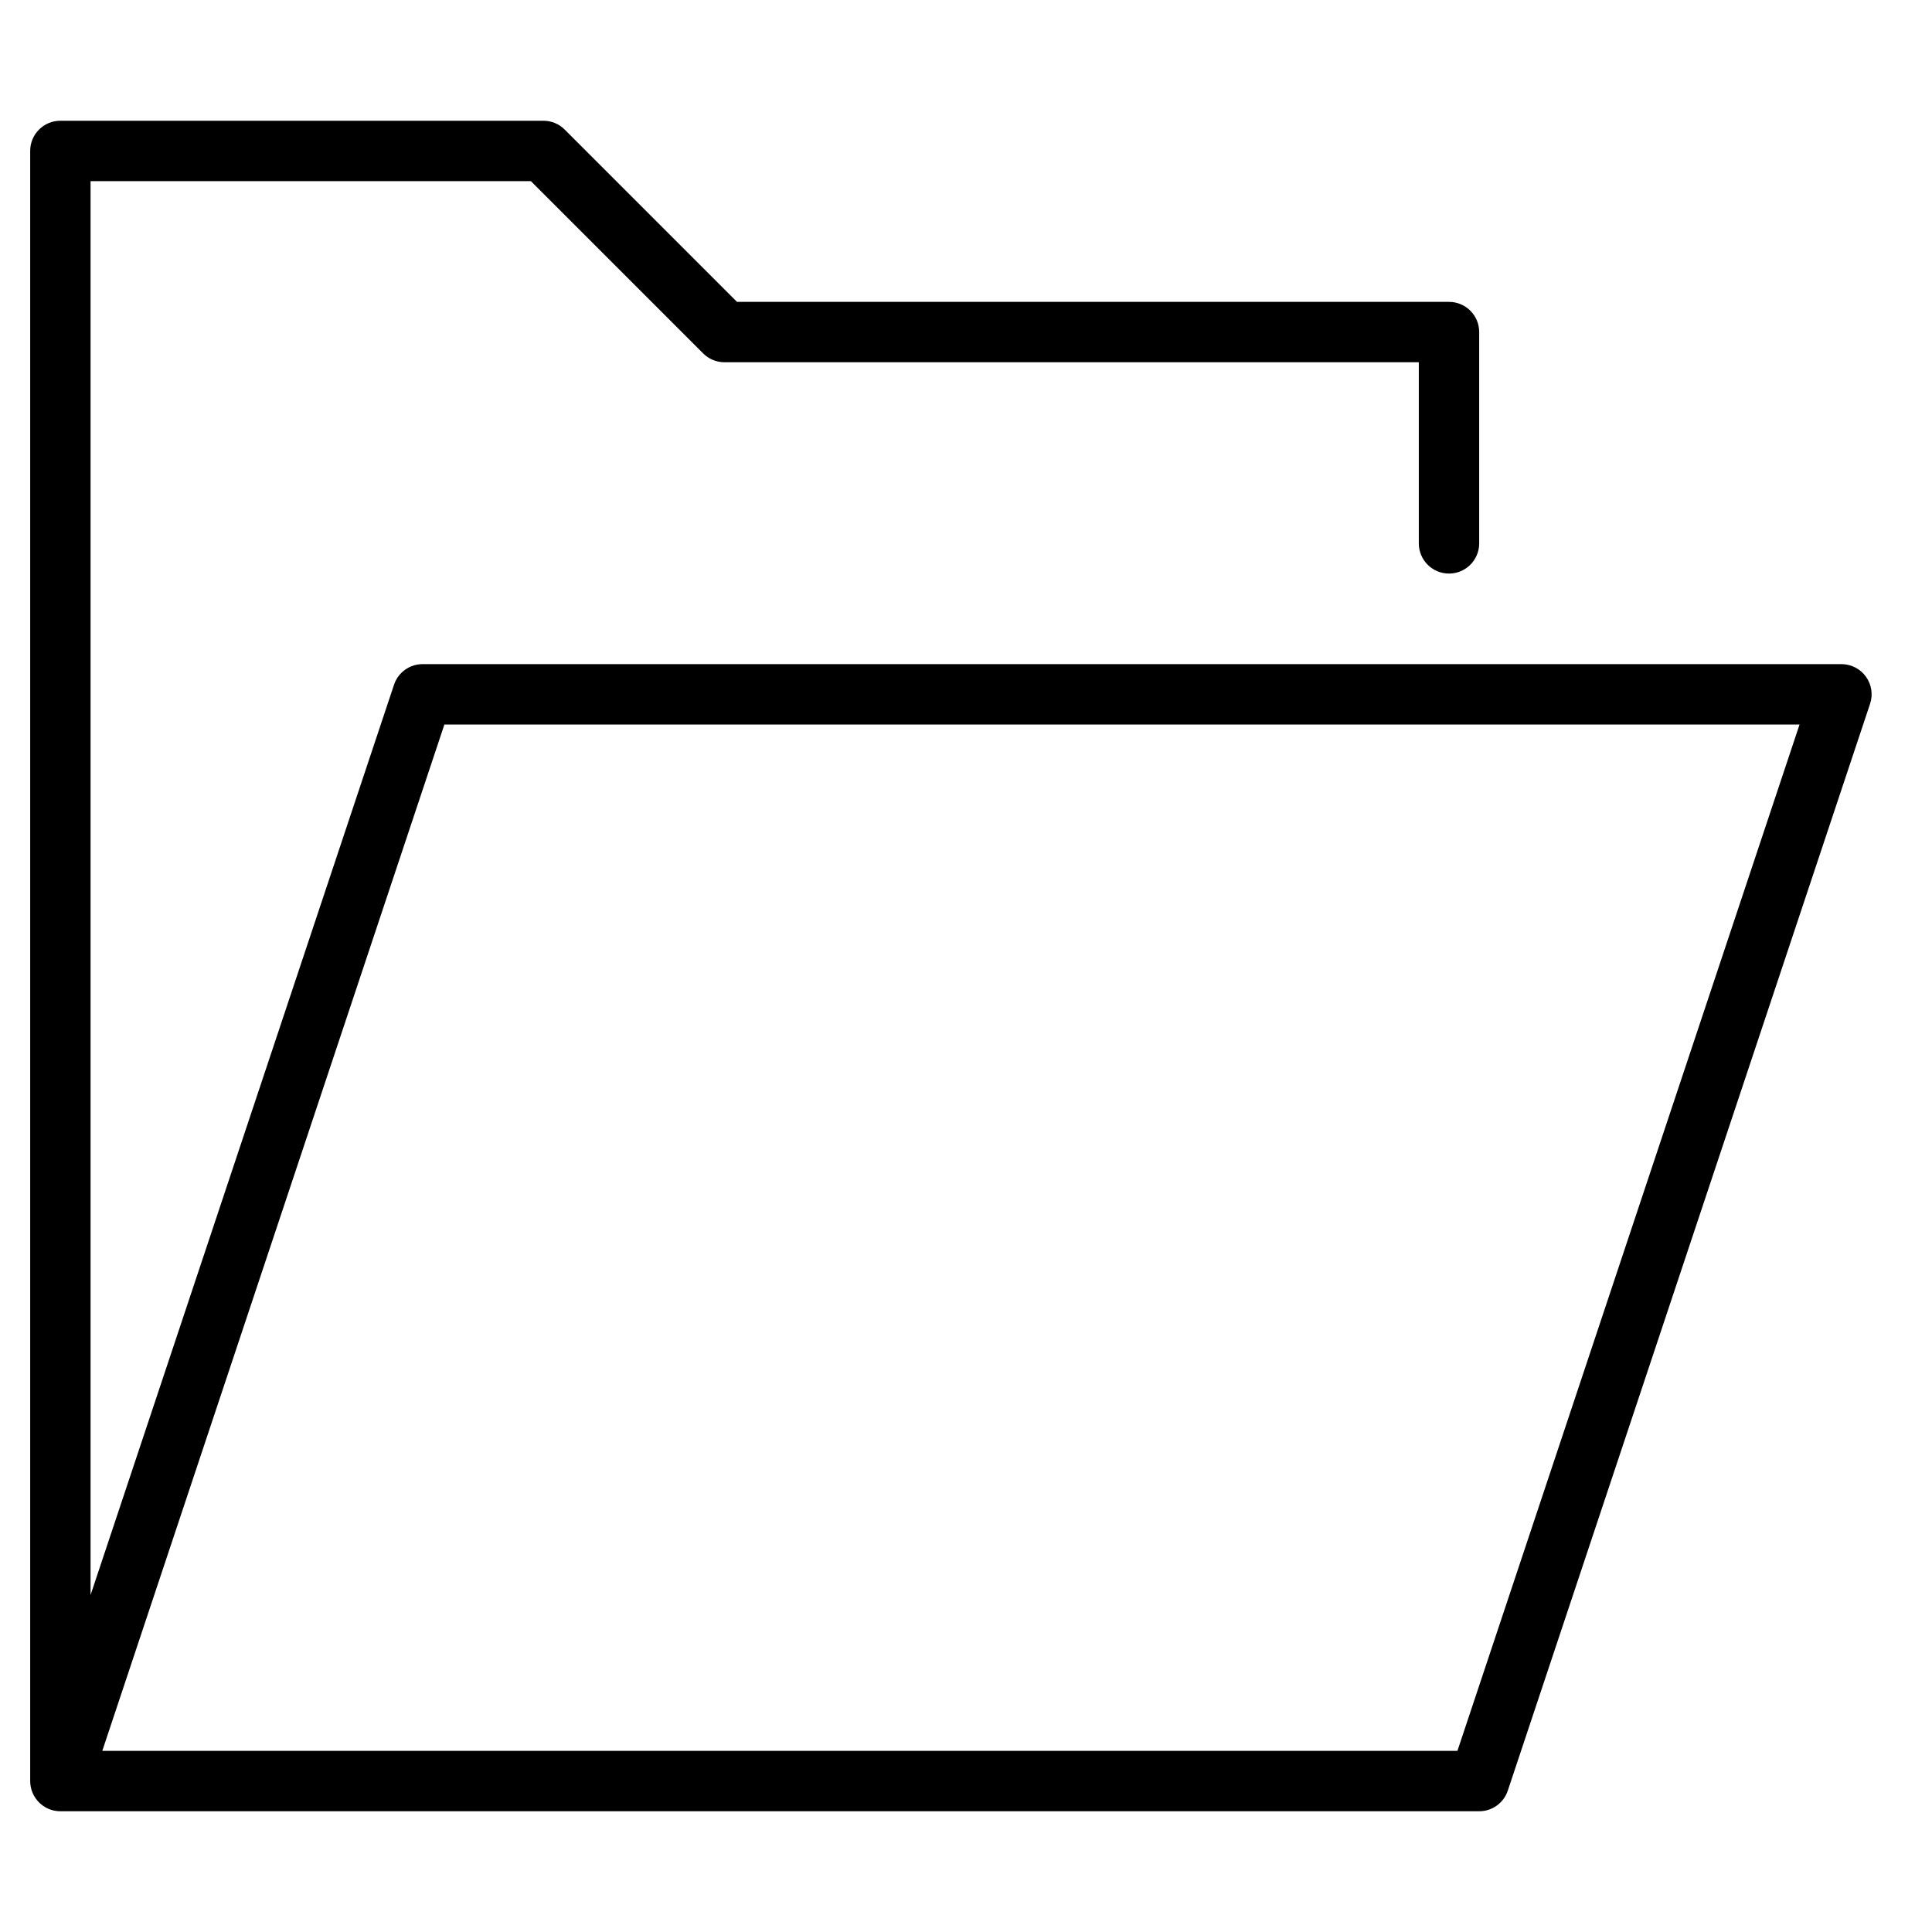 <?xml version="1.0" encoding="utf-8"?>
<!-- Generator: Adobe Illustrator 20.1.0, SVG Export Plug-In . SVG Version: 6.00 Build 0)  -->
<!DOCTYPE svg PUBLIC "-//W3C//DTD SVG 1.1//EN" "http://www.w3.org/Graphics/SVG/1.1/DTD/svg11.dtd">
<svg version="1.1" id="Layer_1" xmlns="http://www.w3.org/2000/svg" xmlns:xlink="http://www.w3.org/1999/xlink" x="0px" y="0px"
	 width="64px" height="64px" viewBox="0 0 64 64" enable-background="new 0 0 64 64" xml:space="preserve">
<path d="M1.188,59.583c0.084,0.118,0.194,0.218,0.326,0.291c0.1,0.056,0.21,0.095,0.327,0.113C1.894,59.996,1.947,60,2,60
	c0.008,0,0.016,0,0.023,0H49c0.431,0,0.812-0.275,0.948-0.684l12-36c0.103-0.305,0.051-0.64-0.137-0.901
	C61.623,22.154,61.321,22,61,22H14c-0.431,0-0.812,0.275-0.948,0.684L3,52.838V6h14.586l5.707,5.707C23.48,11.895,23.734,12,24,12
	h23v6c0,0.552,0.447,1,1,1s1-0.448,1-1v-7c0-0.552-0.447-1-1-1H24.414l-5.707-5.707C18.52,4.105,18.266,4,18,4H2
	C1.447,4,1,4.448,1,5v53.977c-0.002,0.07,0.004,0.14,0.018,0.208C1.045,59.332,1.104,59.467,1.188,59.583z M14.721,24h44.892
	L48.279,58H3.388L14.721,24z"/>
</svg>
